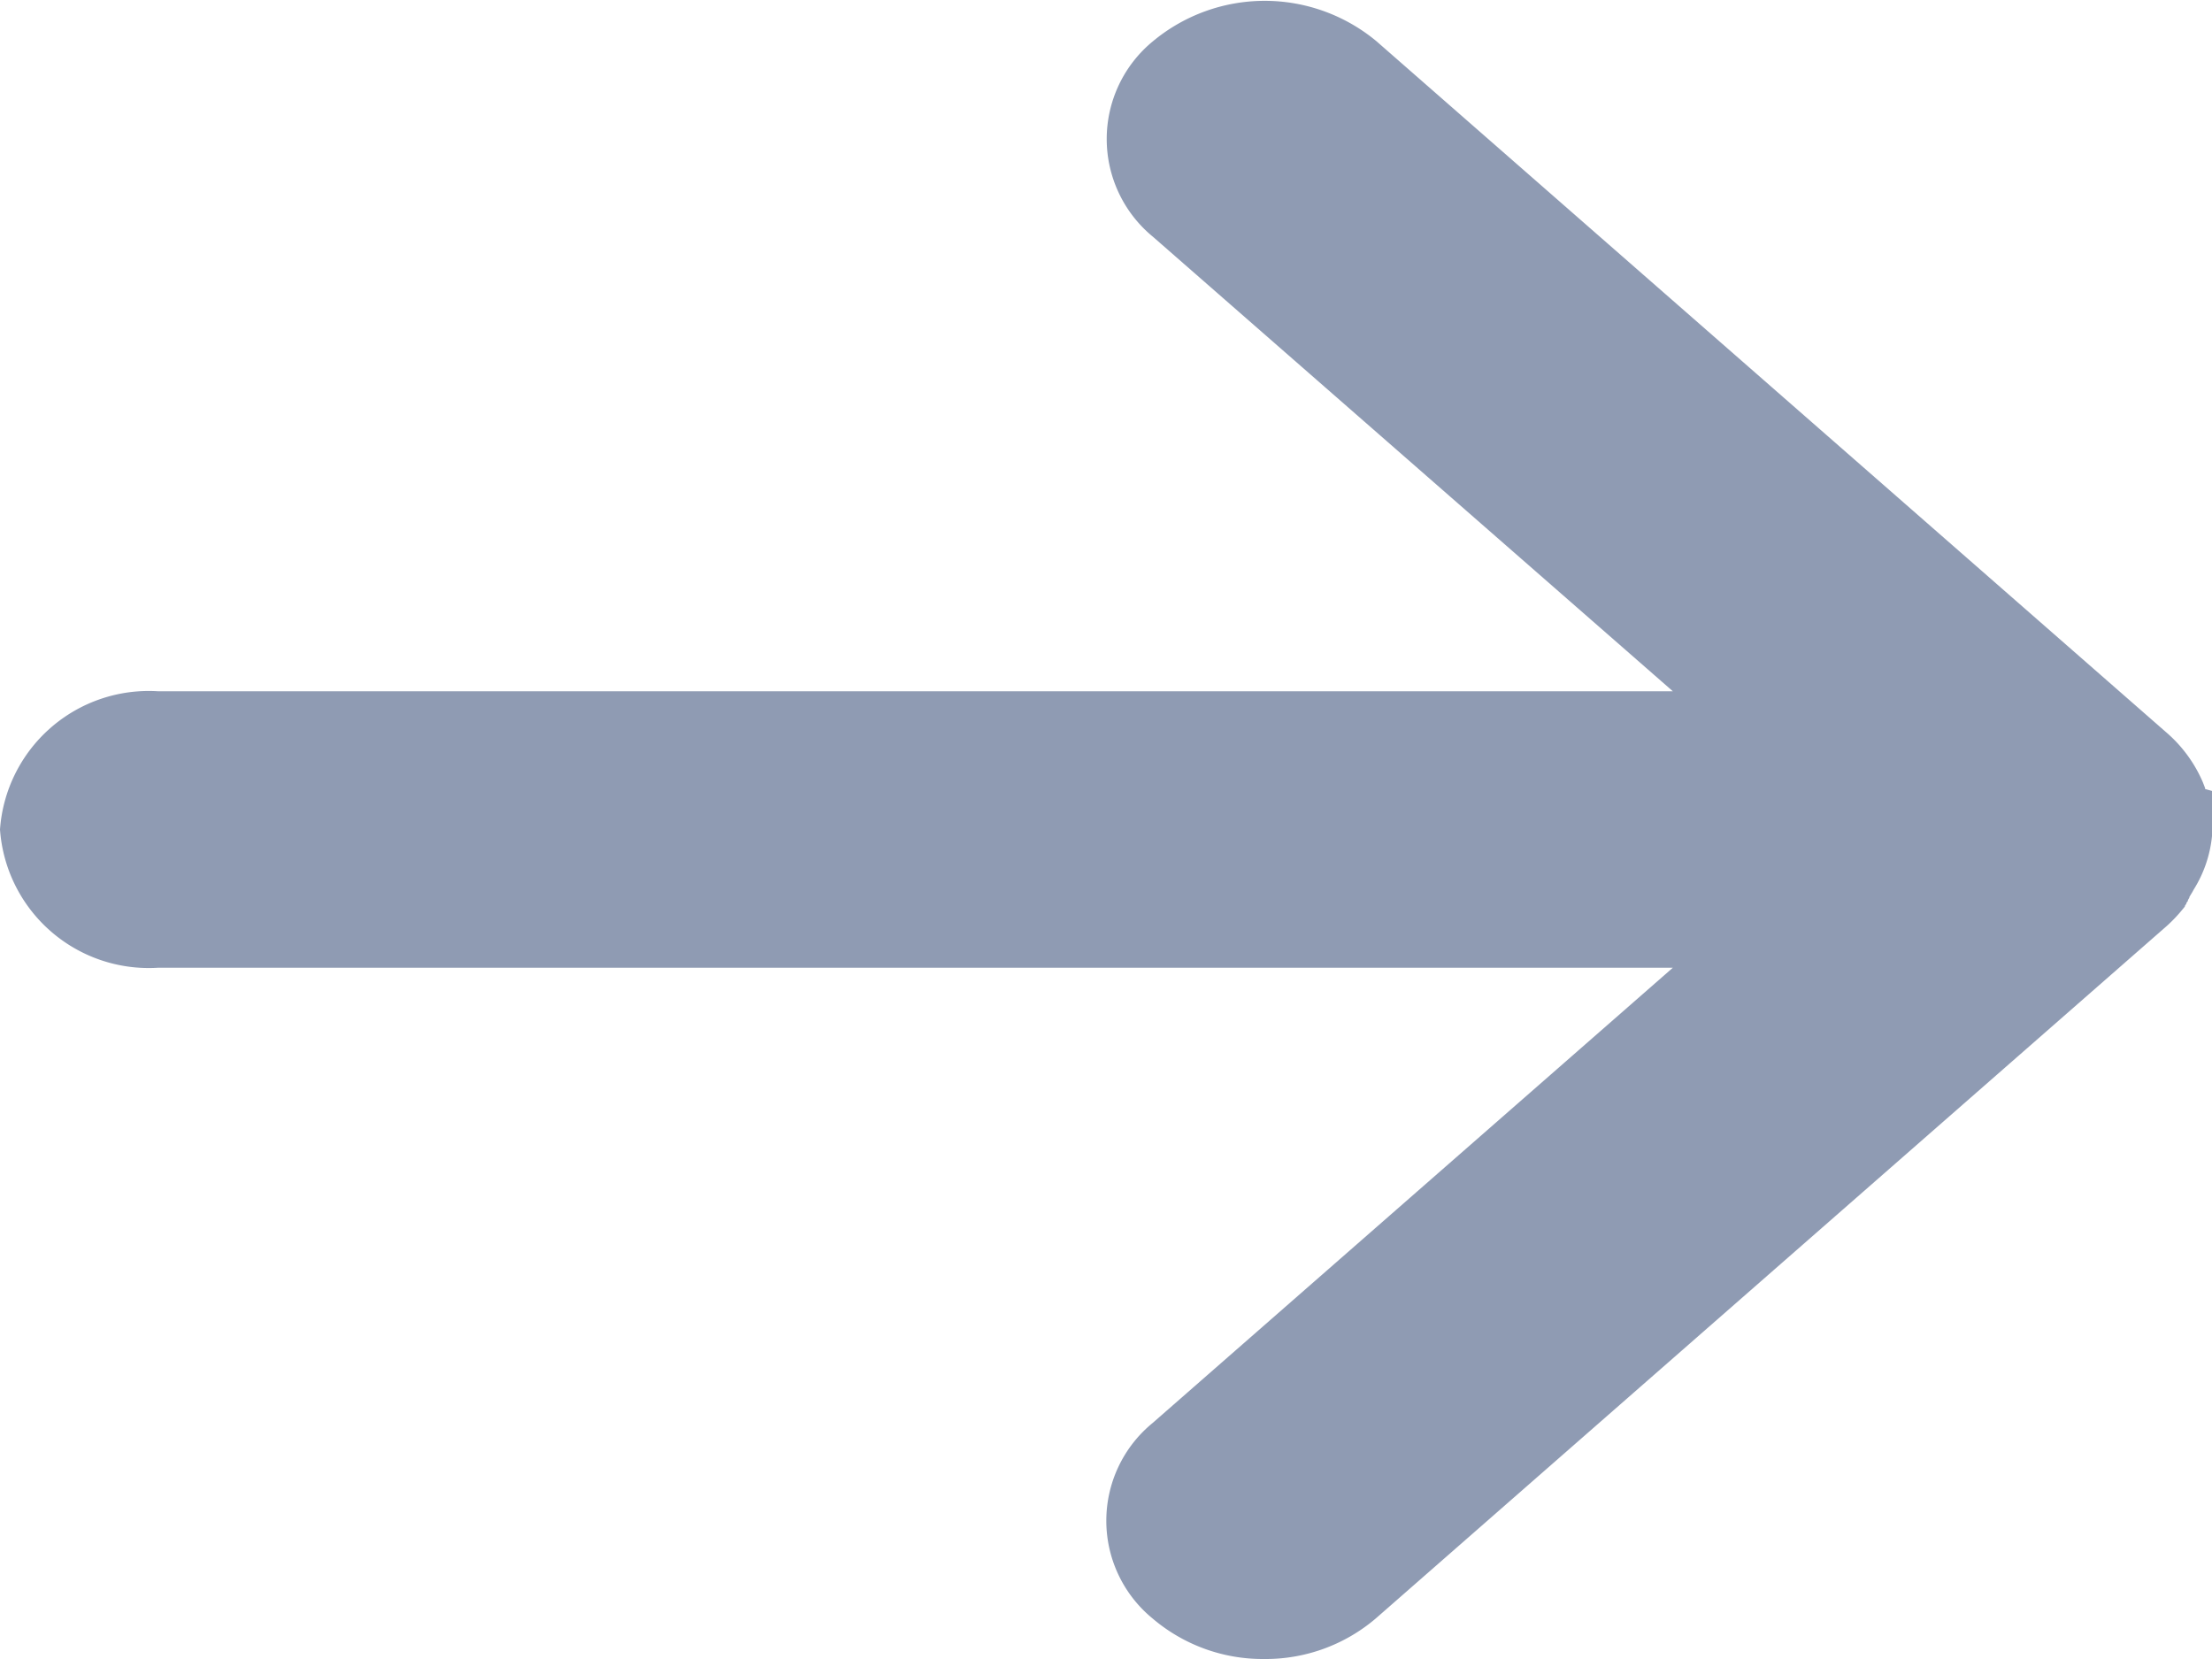 <svg xmlns="http://www.w3.org/2000/svg" xmlns:xlink="http://www.w3.org/1999/xlink" width="16" height="12" viewBox="0 0 16 12">
  <defs>
    <clipPath id="clip-path">
      <path id="_Icon_Color" data-name="🎨 Icon Color" d="M-6.049,11.707l5.7-4.99a1.061,1.061,0,0,0,.125-.126h0l.015-.018,0,0,.013-.016,0-.005.011-.016,0-.005.011-.015,0-.006.01-.016,0-.005.01-.017,0,0,.011-.018,0,0,.011-.02h0A.894.894,0,0,0,0,6.048v0c0-.007,0-.014,0-.02s0-.01,0-.015S0,6,0,6H0c0-.008,0-.017,0-.025V5.969c0-.006,0-.013,0-.019V5.9l0-.013V5.877l0-.015,0-.009,0-.015,0-.009,0-.015,0-.009,0-.015,0-.01,0-.014,0-.011,0-.012,0-.012,0-.01L-.05,5.707l0-.007-.007-.018,0,0-.008-.021h0a.991.991,0,0,0-.265-.363l-5.714-5a1.264,1.264,0,0,0-1.616,0,.915.915,0,0,0,0,1.415L-3.9,5H-14.857A1.079,1.079,0,0,0-16,6a1.079,1.079,0,0,0,1.143,1H-3.9l-3.763,3.293a.914.914,0,0,0,0,1.414A1.228,1.228,0,0,0-6.857,12,1.228,1.228,0,0,0-6.049,11.707Z" transform="rotate(180)" fill="#8f9bb3"/>
    </clipPath>
  </defs>
  <g id="_22_Icons_Line_Left_arrow_long" data-name="22) Icons/Line/Left arrow long" transform="translate(16 0) rotate(180)">
    <path id="_Icon_Color-2" data-name="🎨 Icon Color" d="M-6.049,11.707l5.7-4.99a1.061,1.061,0,0,0,.125-.126h0l.015-.018,0,0,.013-.016,0-.005.011-.016,0-.005.011-.015,0-.006.01-.016,0-.005.01-.017,0,0,.011-.018,0,0,.011-.02h0A.894.894,0,0,0,0,6.048v0c0-.007,0-.014,0-.02s0-.01,0-.015S0,6,0,6H0c0-.008,0-.017,0-.025V5.969c0-.006,0-.013,0-.019V5.9l0-.013V5.877l0-.015,0-.009,0-.015,0-.009,0-.015,0-.009,0-.015,0-.01,0-.014,0-.011,0-.012,0-.012,0-.01L-.05,5.707l0-.007-.007-.018,0,0-.008-.021h0a.991.991,0,0,0-.265-.363l-5.714-5a1.264,1.264,0,0,0-1.616,0,.915.915,0,0,0,0,1.415L-3.9,5H-14.857A1.079,1.079,0,0,0-16,6a1.079,1.079,0,0,0,1.143,1H-3.9l-3.763,3.293a.914.914,0,0,0,0,1.414A1.228,1.228,0,0,0-6.857,12,1.228,1.228,0,0,0-6.049,11.707Z" transform="rotate(180)" fill="#8f9bb3"/>
  </g>
</svg>
